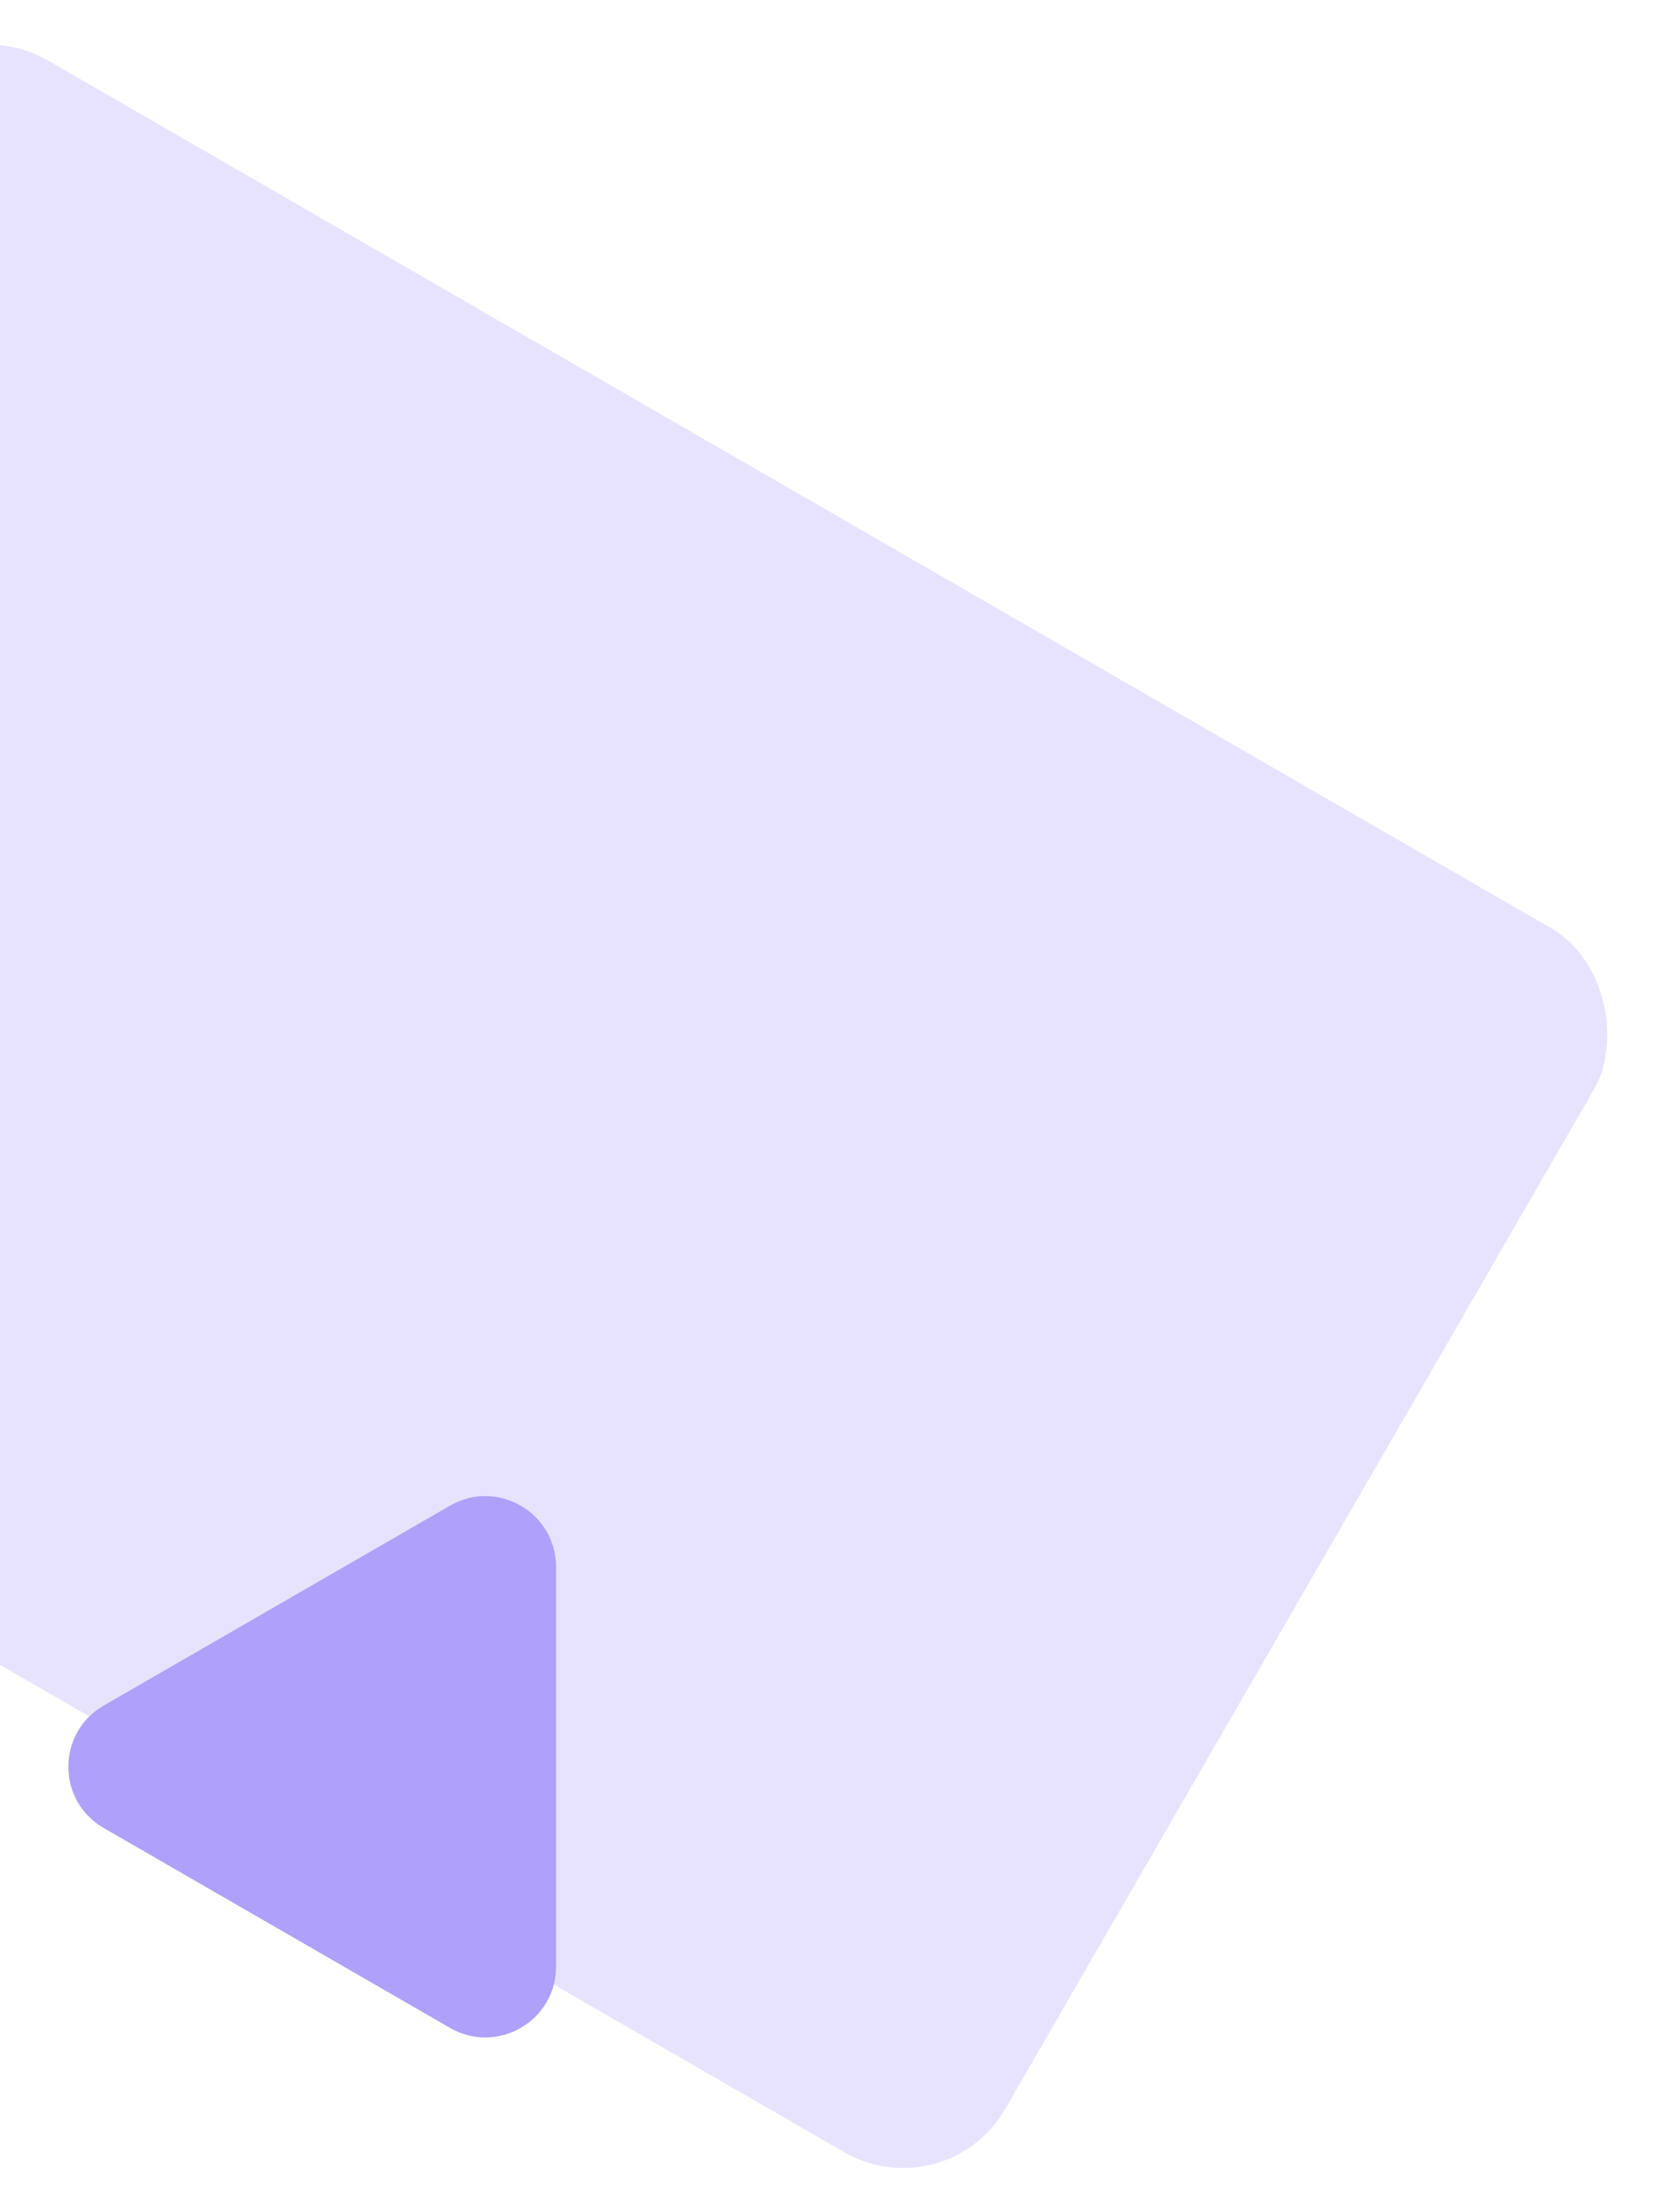 <svg width="702" height="939" viewBox="0 0 702 939" fill="none" xmlns="http://www.w3.org/2000/svg">
<path d="M44 724.019C24 735.566 24 764.434 44 775.981L191 860.851C211 872.398 236 857.965 236 834.871L236 665.13C236 642.035 211 627.602 191 639.149L44 724.019Z" fill="#AFA1F9"/>
<rect x="-22.903" y="0.699" width="836.602" height="600" rx="50" transform="rotate(30 -22.903 0.699)" fill="#AFA1F9" fill-opacity="0.3"/>
</svg>
